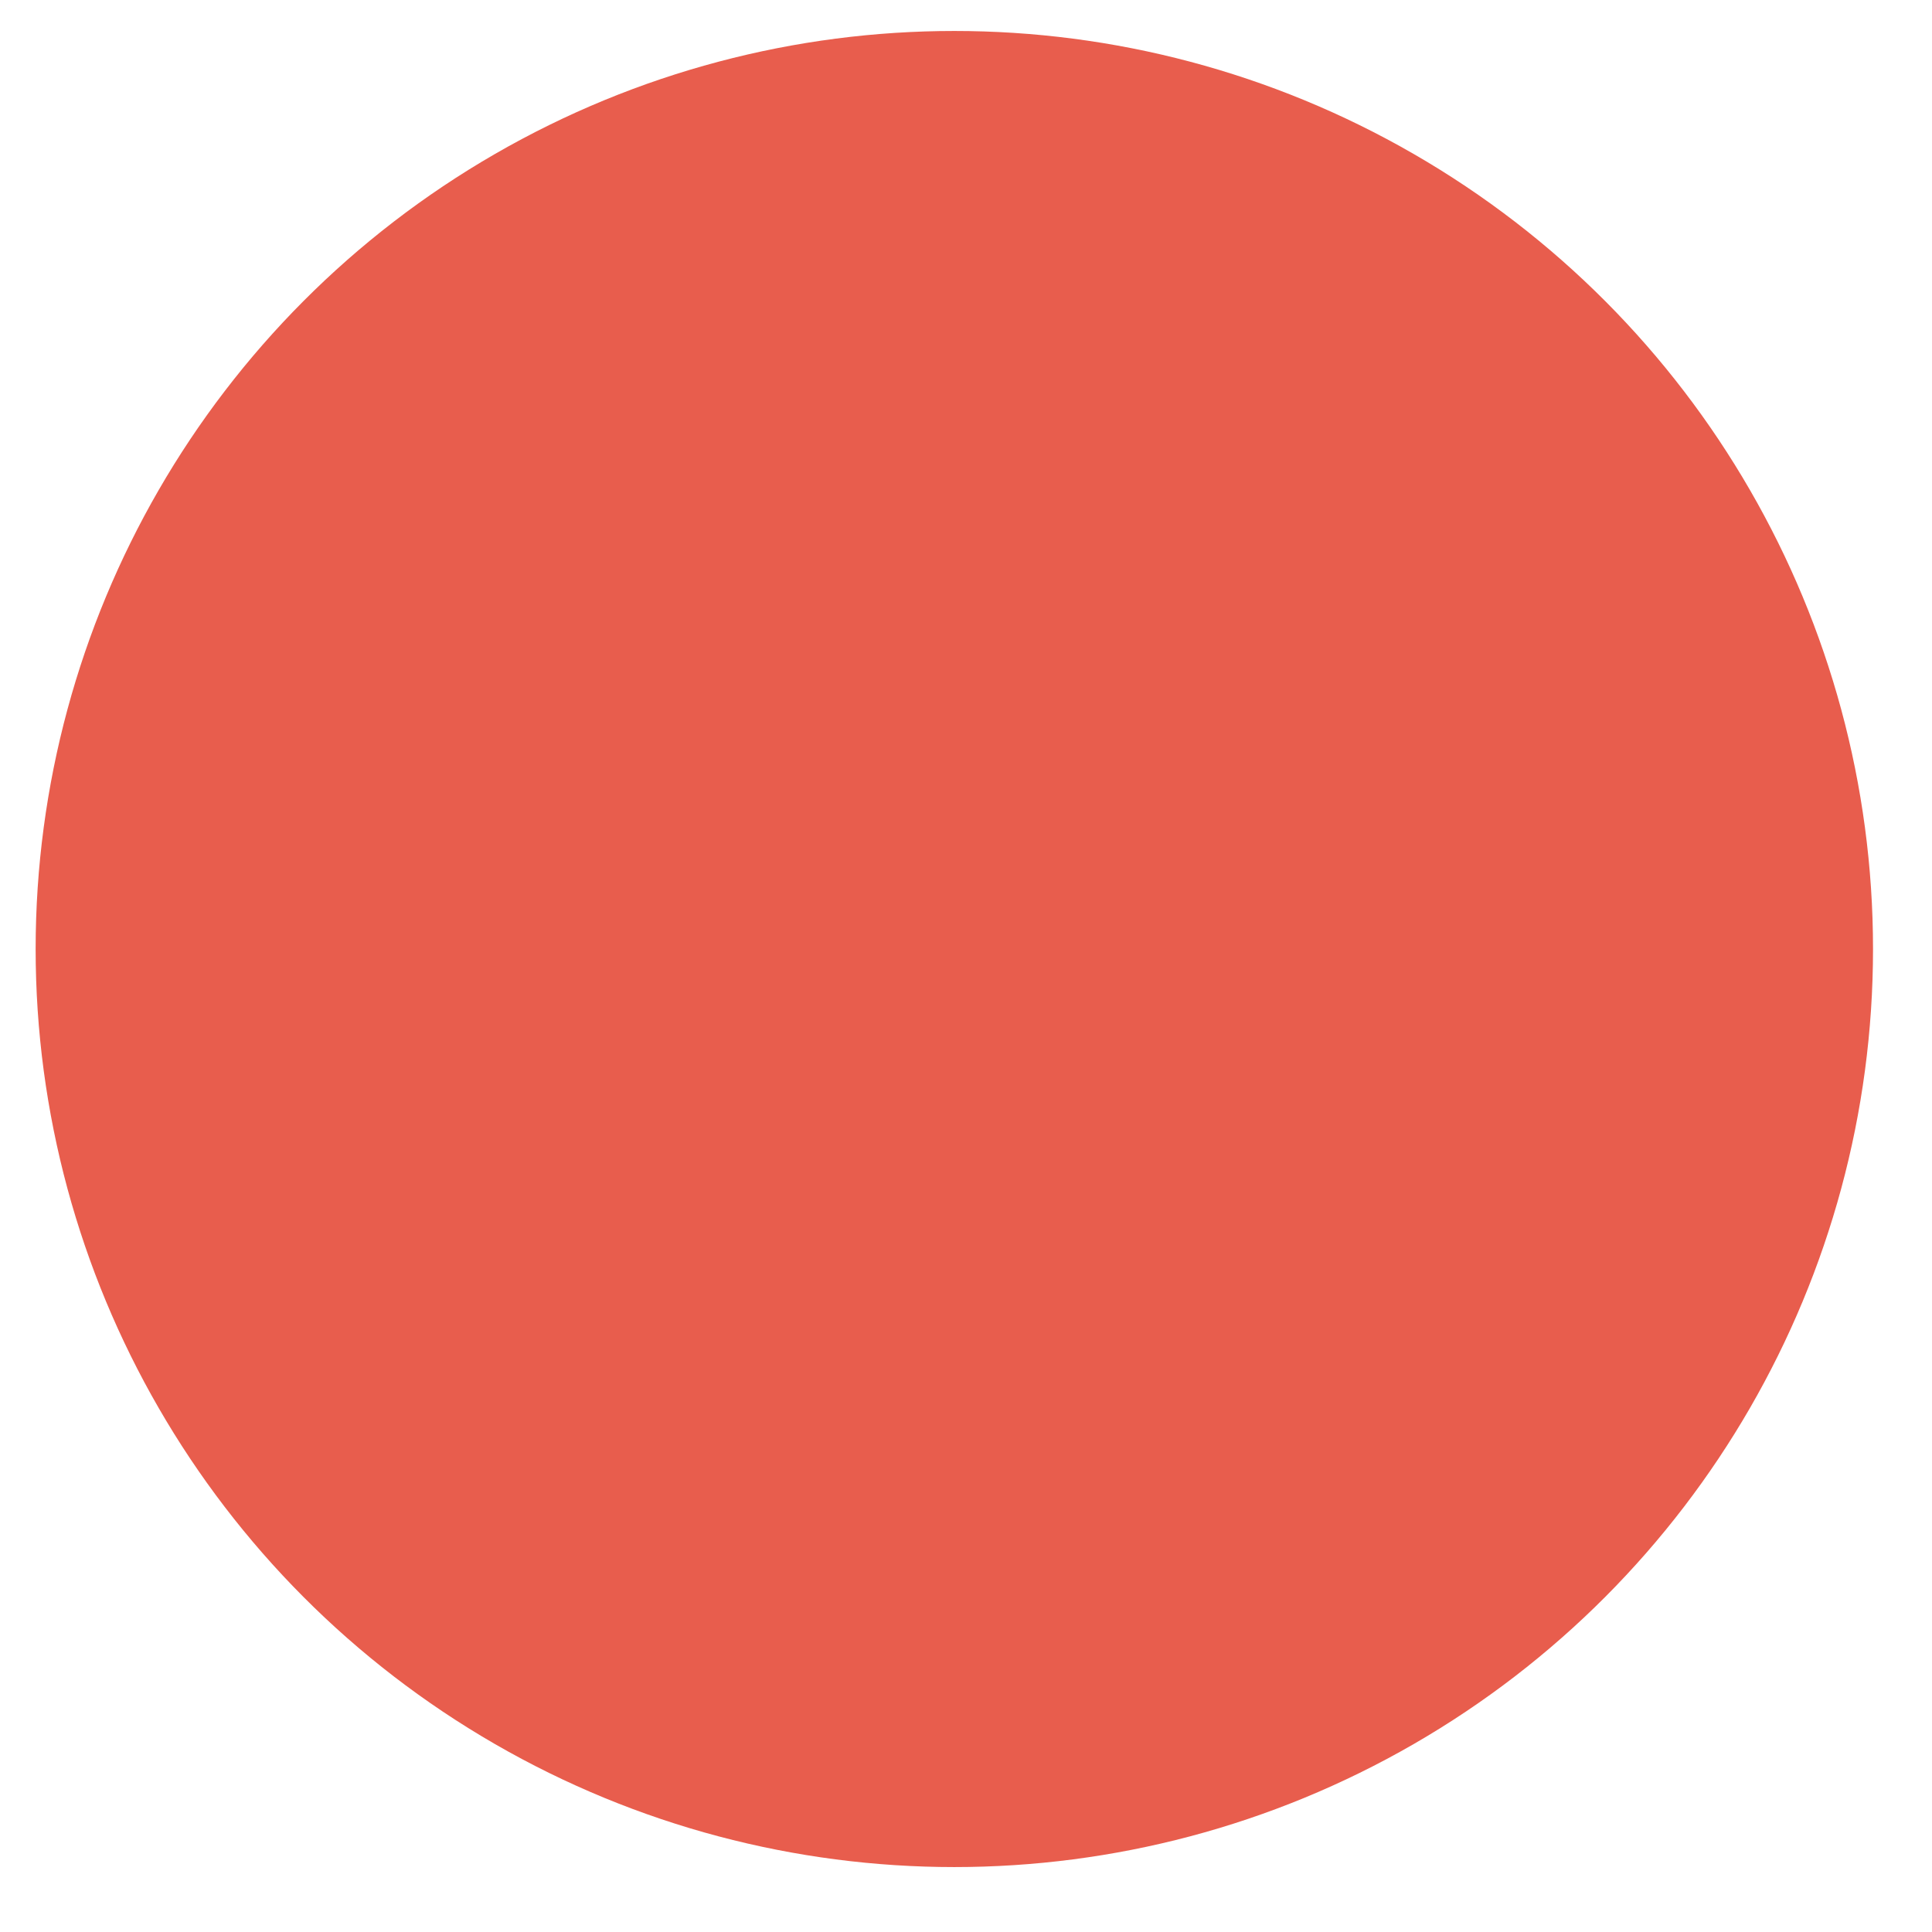 <?xml version="1.0" encoding="UTF-8" standalone="no"?>
<!DOCTYPE svg PUBLIC "-//W3C//DTD SVG 1.1//EN" "http://www.w3.org/Graphics/SVG/1.1/DTD/svg11.dtd">
<svg width="100%" height="100%" viewBox="0 0 105 105" version="1.1" xmlns="http://www.w3.org/2000/svg" xmlns:xlink="http://www.w3.org/1999/xlink" xml:space="preserve" xmlns:serif="http://www.serif.com/" style="fill-rule:evenodd;clip-rule:evenodd;stroke-linejoin:round;stroke-miterlimit:2;">
    <g transform="matrix(1,0,0,1,-558,-75)">
        <g id="sphere" transform="matrix(0.819,0,0,0.849,480.421,-15.188)">
            <rect x="95.403" y="106.874" width="126.593" height="121.824" style="fill:none;"/>
            <g transform="matrix(1.222,0,0,1.178,-36.847,-27.557)">
                <circle cx="159.492" cy="165.141" r="49.888" style="fill:rgb(232,93,77);"/>
            </g>
        </g>
    </g>
</svg>
